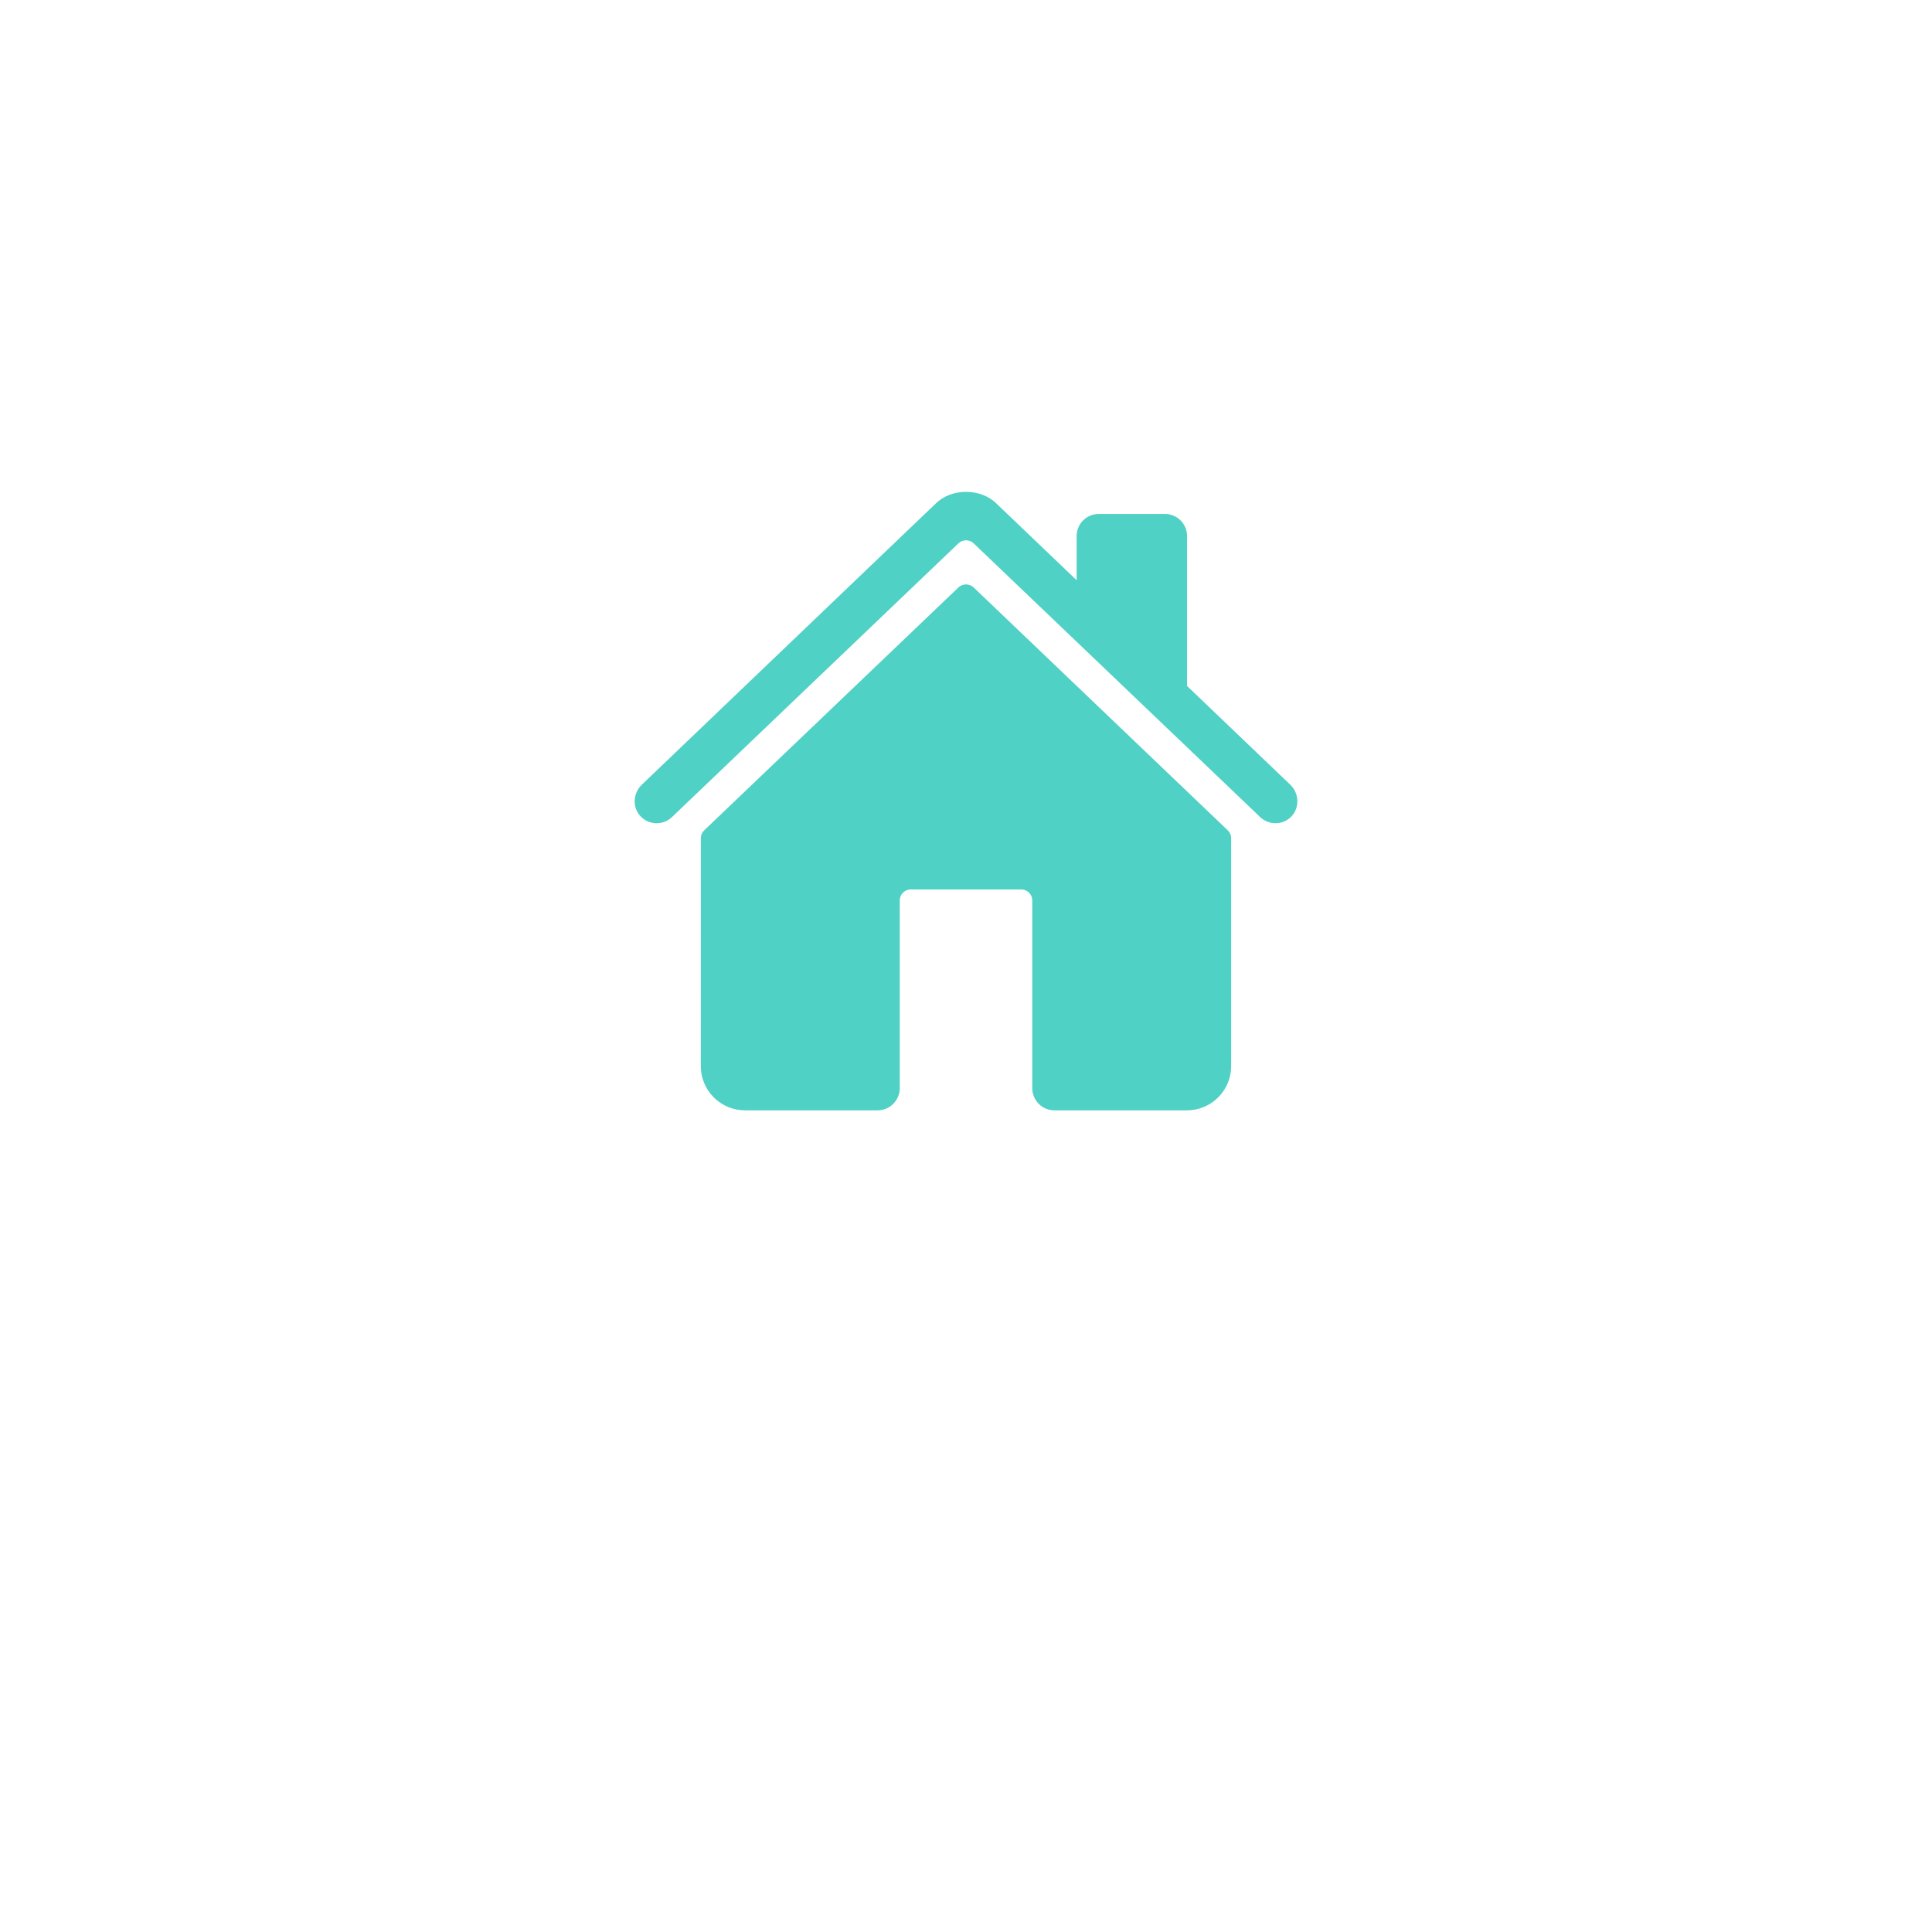 <svg width="41" height="41" viewBox="0 0 41 41" fill="none" xmlns="http://www.w3.org/2000/svg">
<g filter="url(#filter0_d_132_1487)">
<rect x="5.5" y="2" width="30" height="30" rx="12" fill="white"/>
</g>
<path d="M20.663 12.467C20.619 12.426 20.561 12.402 20.501 12.402C20.441 12.402 20.383 12.426 20.339 12.467L14.945 17.62C14.922 17.642 14.904 17.668 14.892 17.697C14.879 17.726 14.873 17.758 14.873 17.789L14.872 22.625C14.872 22.874 14.971 23.112 15.147 23.288C15.322 23.464 15.561 23.563 15.81 23.563H18.625C18.749 23.563 18.869 23.513 18.956 23.425C19.044 23.337 19.094 23.218 19.094 23.094V19.11C19.094 19.047 19.118 18.988 19.162 18.944C19.206 18.9 19.266 18.875 19.328 18.875H21.672C21.734 18.875 21.794 18.9 21.838 18.944C21.882 18.988 21.906 19.047 21.906 19.11V23.094C21.906 23.218 21.956 23.337 22.044 23.425C22.131 23.513 22.251 23.563 22.375 23.563H25.189C25.438 23.563 25.676 23.464 25.852 23.288C26.028 23.112 26.127 22.874 26.127 22.625V17.789C26.127 17.758 26.12 17.726 26.108 17.697C26.096 17.668 26.077 17.642 26.054 17.62L20.663 12.467Z" fill="#4FD1C5"/>
<path d="M27.383 16.654L25.191 14.557V11.376C25.191 11.252 25.142 11.132 25.054 11.044C24.966 10.957 24.847 10.907 24.723 10.907H23.316C23.192 10.907 23.073 10.957 22.985 11.044C22.897 11.132 22.848 11.252 22.848 11.376V12.313L21.151 10.691C20.992 10.53 20.756 10.438 20.5 10.438C20.246 10.438 20.011 10.53 19.852 10.691L13.62 16.653C13.438 16.829 13.415 17.118 13.581 17.309C13.623 17.357 13.674 17.396 13.731 17.424C13.788 17.451 13.851 17.467 13.914 17.47C13.978 17.473 14.041 17.463 14.101 17.44C14.16 17.418 14.214 17.384 14.26 17.34L20.339 11.531C20.383 11.489 20.441 11.466 20.501 11.466C20.562 11.466 20.62 11.489 20.663 11.531L26.743 17.34C26.833 17.425 26.953 17.472 27.077 17.47C27.201 17.468 27.319 17.416 27.405 17.327C27.585 17.14 27.57 16.833 27.383 16.654Z" fill="#4FD1C5"/>
<defs>
<filter id="filter0_d_132_1487" x="-4.76837e-07" y="-2.38419e-07" width="41" height="41" filterUnits="userSpaceOnUse" color-interpolation-filters="sRGB">
<feFlood flood-opacity="0" result="BackgroundImageFix"/>
<feColorMatrix in="SourceAlpha" type="matrix" values="0 0 0 0 0 0 0 0 0 0 0 0 0 0 0 0 0 0 127 0" result="hardAlpha"/>
<feOffset dy="3.5"/>
<feGaussianBlur stdDeviation="2.75"/>
<feColorMatrix type="matrix" values="0 0 0 0 0 0 0 0 0 0 0 0 0 0 0 0 0 0 0.02 0"/>
<feBlend mode="normal" in2="BackgroundImageFix" result="effect1_dropShadow_132_1487"/>
<feBlend mode="normal" in="SourceGraphic" in2="effect1_dropShadow_132_1487" result="shape"/>
</filter>
</defs>
</svg>
